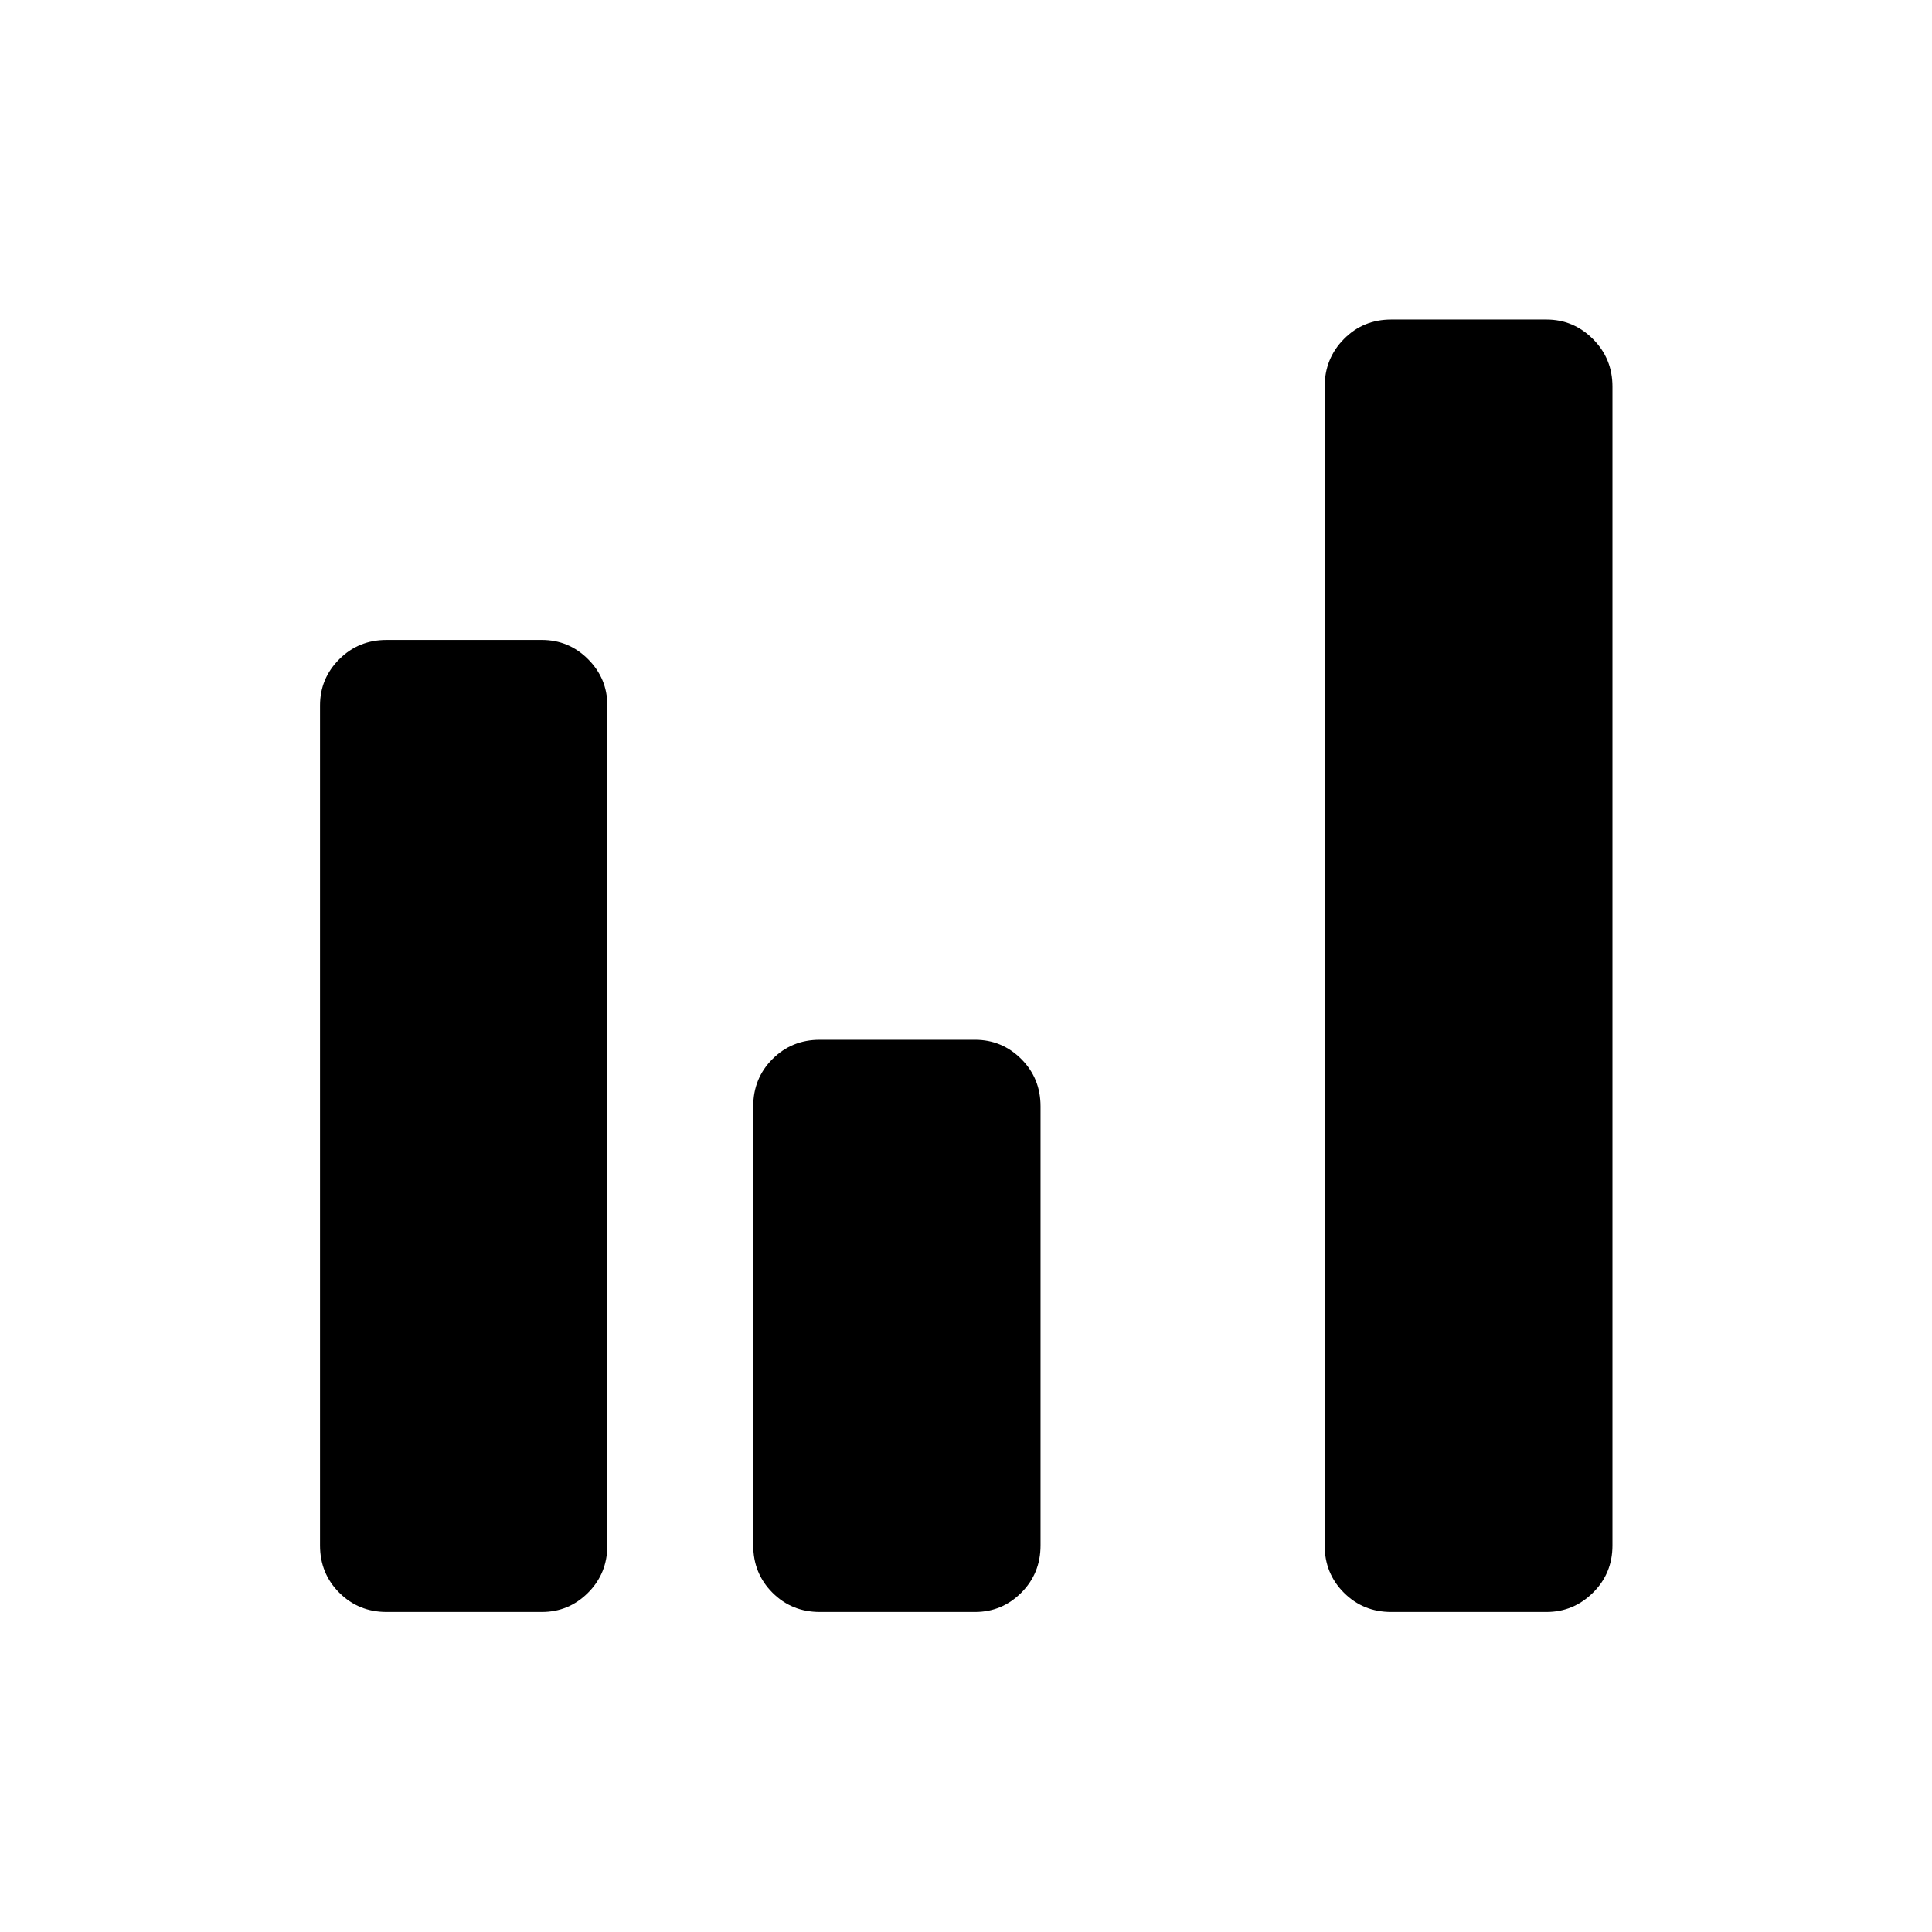 <svg xmlns="http://www.w3.org/2000/svg" height="48" viewBox="0 -960 960 960" width="48"><path d="M192.09-159.02q-13.93 0-23.5-9.57t-9.57-23.5v-417.37q0-13.42 9.57-22.99 9.57-9.57 23.5-9.57h77.13q13.42 0 22.99 9.57 9.57 9.57 9.57 22.99v417.37q0 13.93-9.57 23.5t-22.99 9.57h-77.13Zm215.26 0q-13.93 0-23.5-9.57t-9.57-23.5v-218.19q0-13.93 9.57-23.5t23.5-9.57h77.13q13.42 0 22.99 9.57 9.57 9.57 9.57 23.5v218.19q0 13.93-9.57 23.5t-22.99 9.57h-77.13Zm283.93 0q-13.92 0-23.49-9.57-9.57-9.57-9.57-23.5v-575.82q0-13.93 9.57-23.62 9.57-9.69 23.49-9.69h77.13q13.43 0 23.12 9.69 9.69 9.69 9.69 23.62v575.82q0 13.93-9.69 23.5t-23.12 9.57h-77.13Z"/></svg>